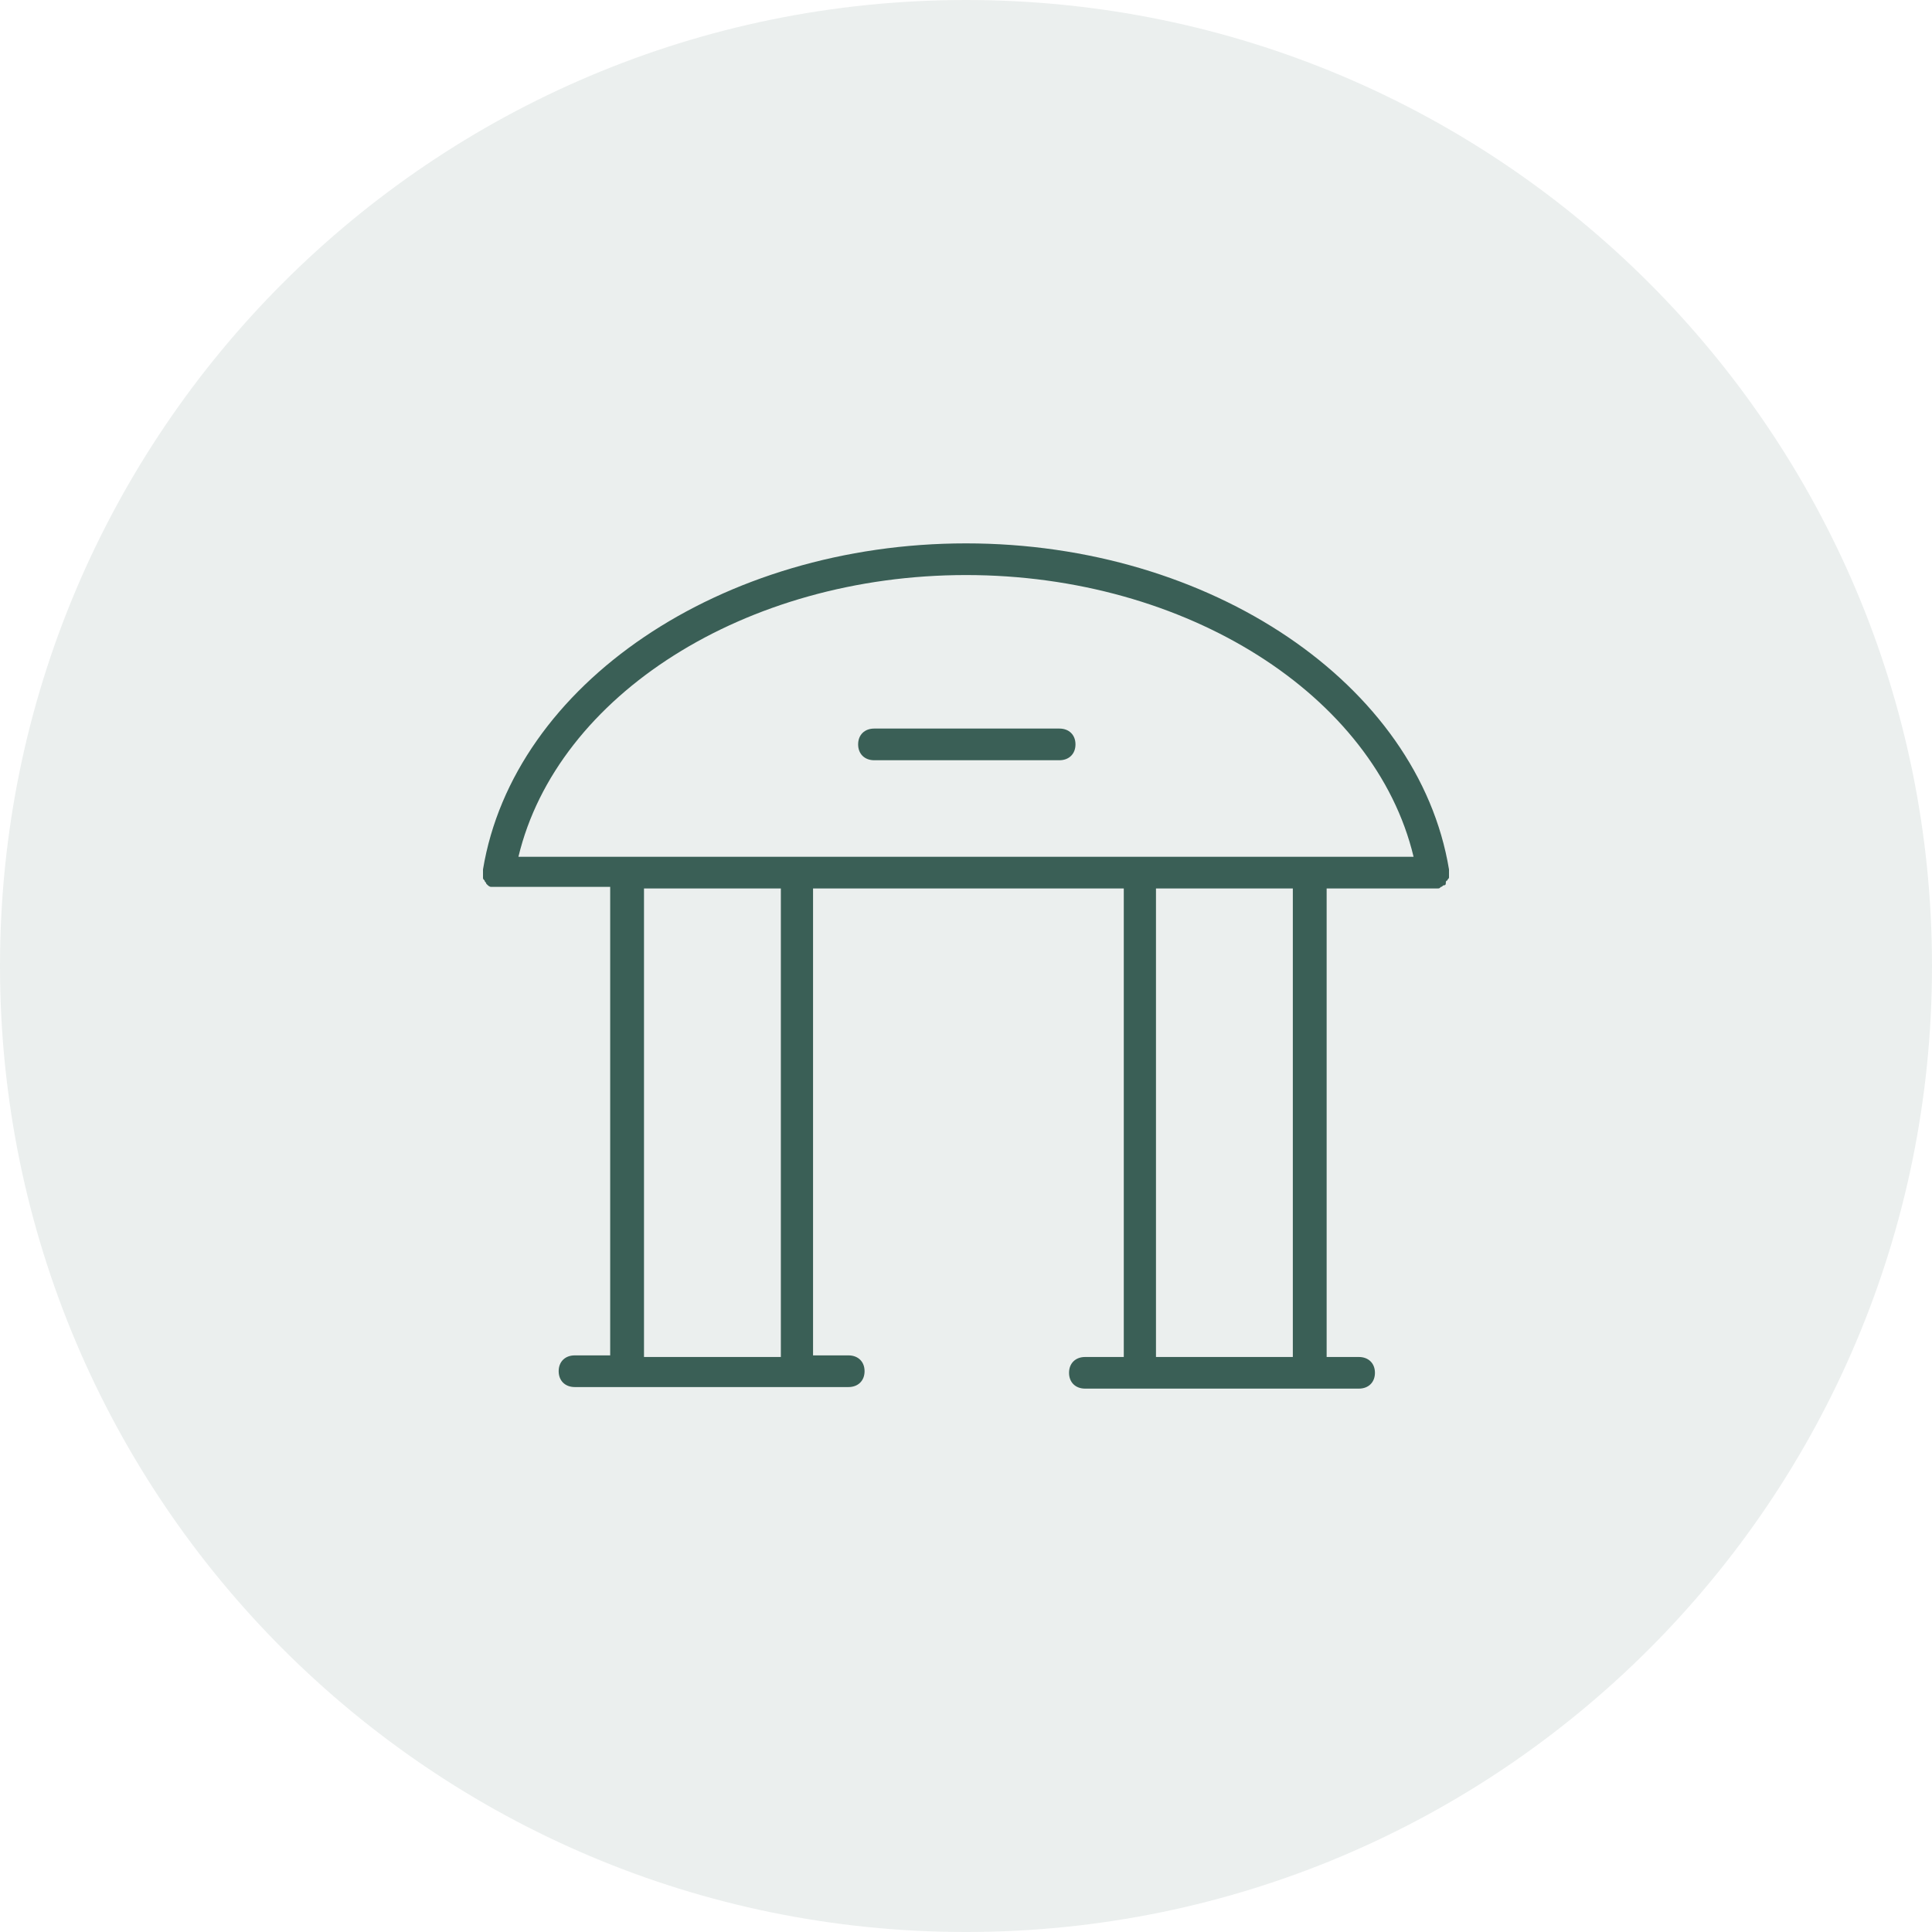 <svg width="48" height="48" viewBox="0 0 48 48" fill="none" xmlns="http://www.w3.org/2000/svg">
<path d="M0 24C0 10.745 10.745 0 24 0C37.255 0 48 10.745 48 24C48 37.255 37.255 48 24 48C10.745 48 0 37.255 0 24Z" fill="#3A5F56" fill-opacity="0.1"/>
<path d="M24 13.5C30.08 13.5 35.24 17 36 21.601V21.798C36 21.837 35.96 21.837 35.96 21.876C35.92 21.876 35.92 21.916 35.92 21.955C35.92 21.955 35.92 21.994 35.88 21.994C35.84 21.994 35.84 22.034 35.8 22.034C35.76 22.073 35.76 22.073 35.72 22.073H32.96V33.714H33.76C34 33.714 34.16 33.871 34.16 34.107C34.16 34.343 34 34.5 33.76 34.5H26.96C26.72 34.5 26.56 34.343 26.56 34.107C26.56 33.871 26.72 33.714 26.96 33.714H27.92V22.073H20.2V33.674H21.08C21.32 33.674 21.48 33.831 21.48 34.067C21.48 34.303 21.32 34.461 21.08 34.461H14.28C14.04 34.461 13.88 34.303 13.88 34.067C13.88 33.831 14.04 33.674 14.28 33.674H15.16V22.034H12.2C12.16 22.034 12.12 21.994 12.12 21.994L12.11 21.984L12.08 21.955C12.08 21.916 12.04 21.916 12.04 21.876C12 21.837 12 21.837 12 21.798V21.601C12.76 17 17.92 13.5 24 13.5ZM19.4 22.073H16V33.714H19.4V22.073ZM32.12 22.073H28.72V33.714H32.12V22.073ZM24 14.287C18.52 14.287 13.84 17.275 12.88 21.287H35.12C34.16 17.275 29.48 14.287 24 14.287ZM26.32 18.101C26.56 18.101 26.72 18.258 26.72 18.494C26.72 18.73 26.56 18.888 26.32 18.888H21.72C21.48 18.888 21.32 18.73 21.32 18.494C21.32 18.258 21.48 18.101 21.72 18.101H26.32Z" fill="#3A5F56"/>
</svg>
